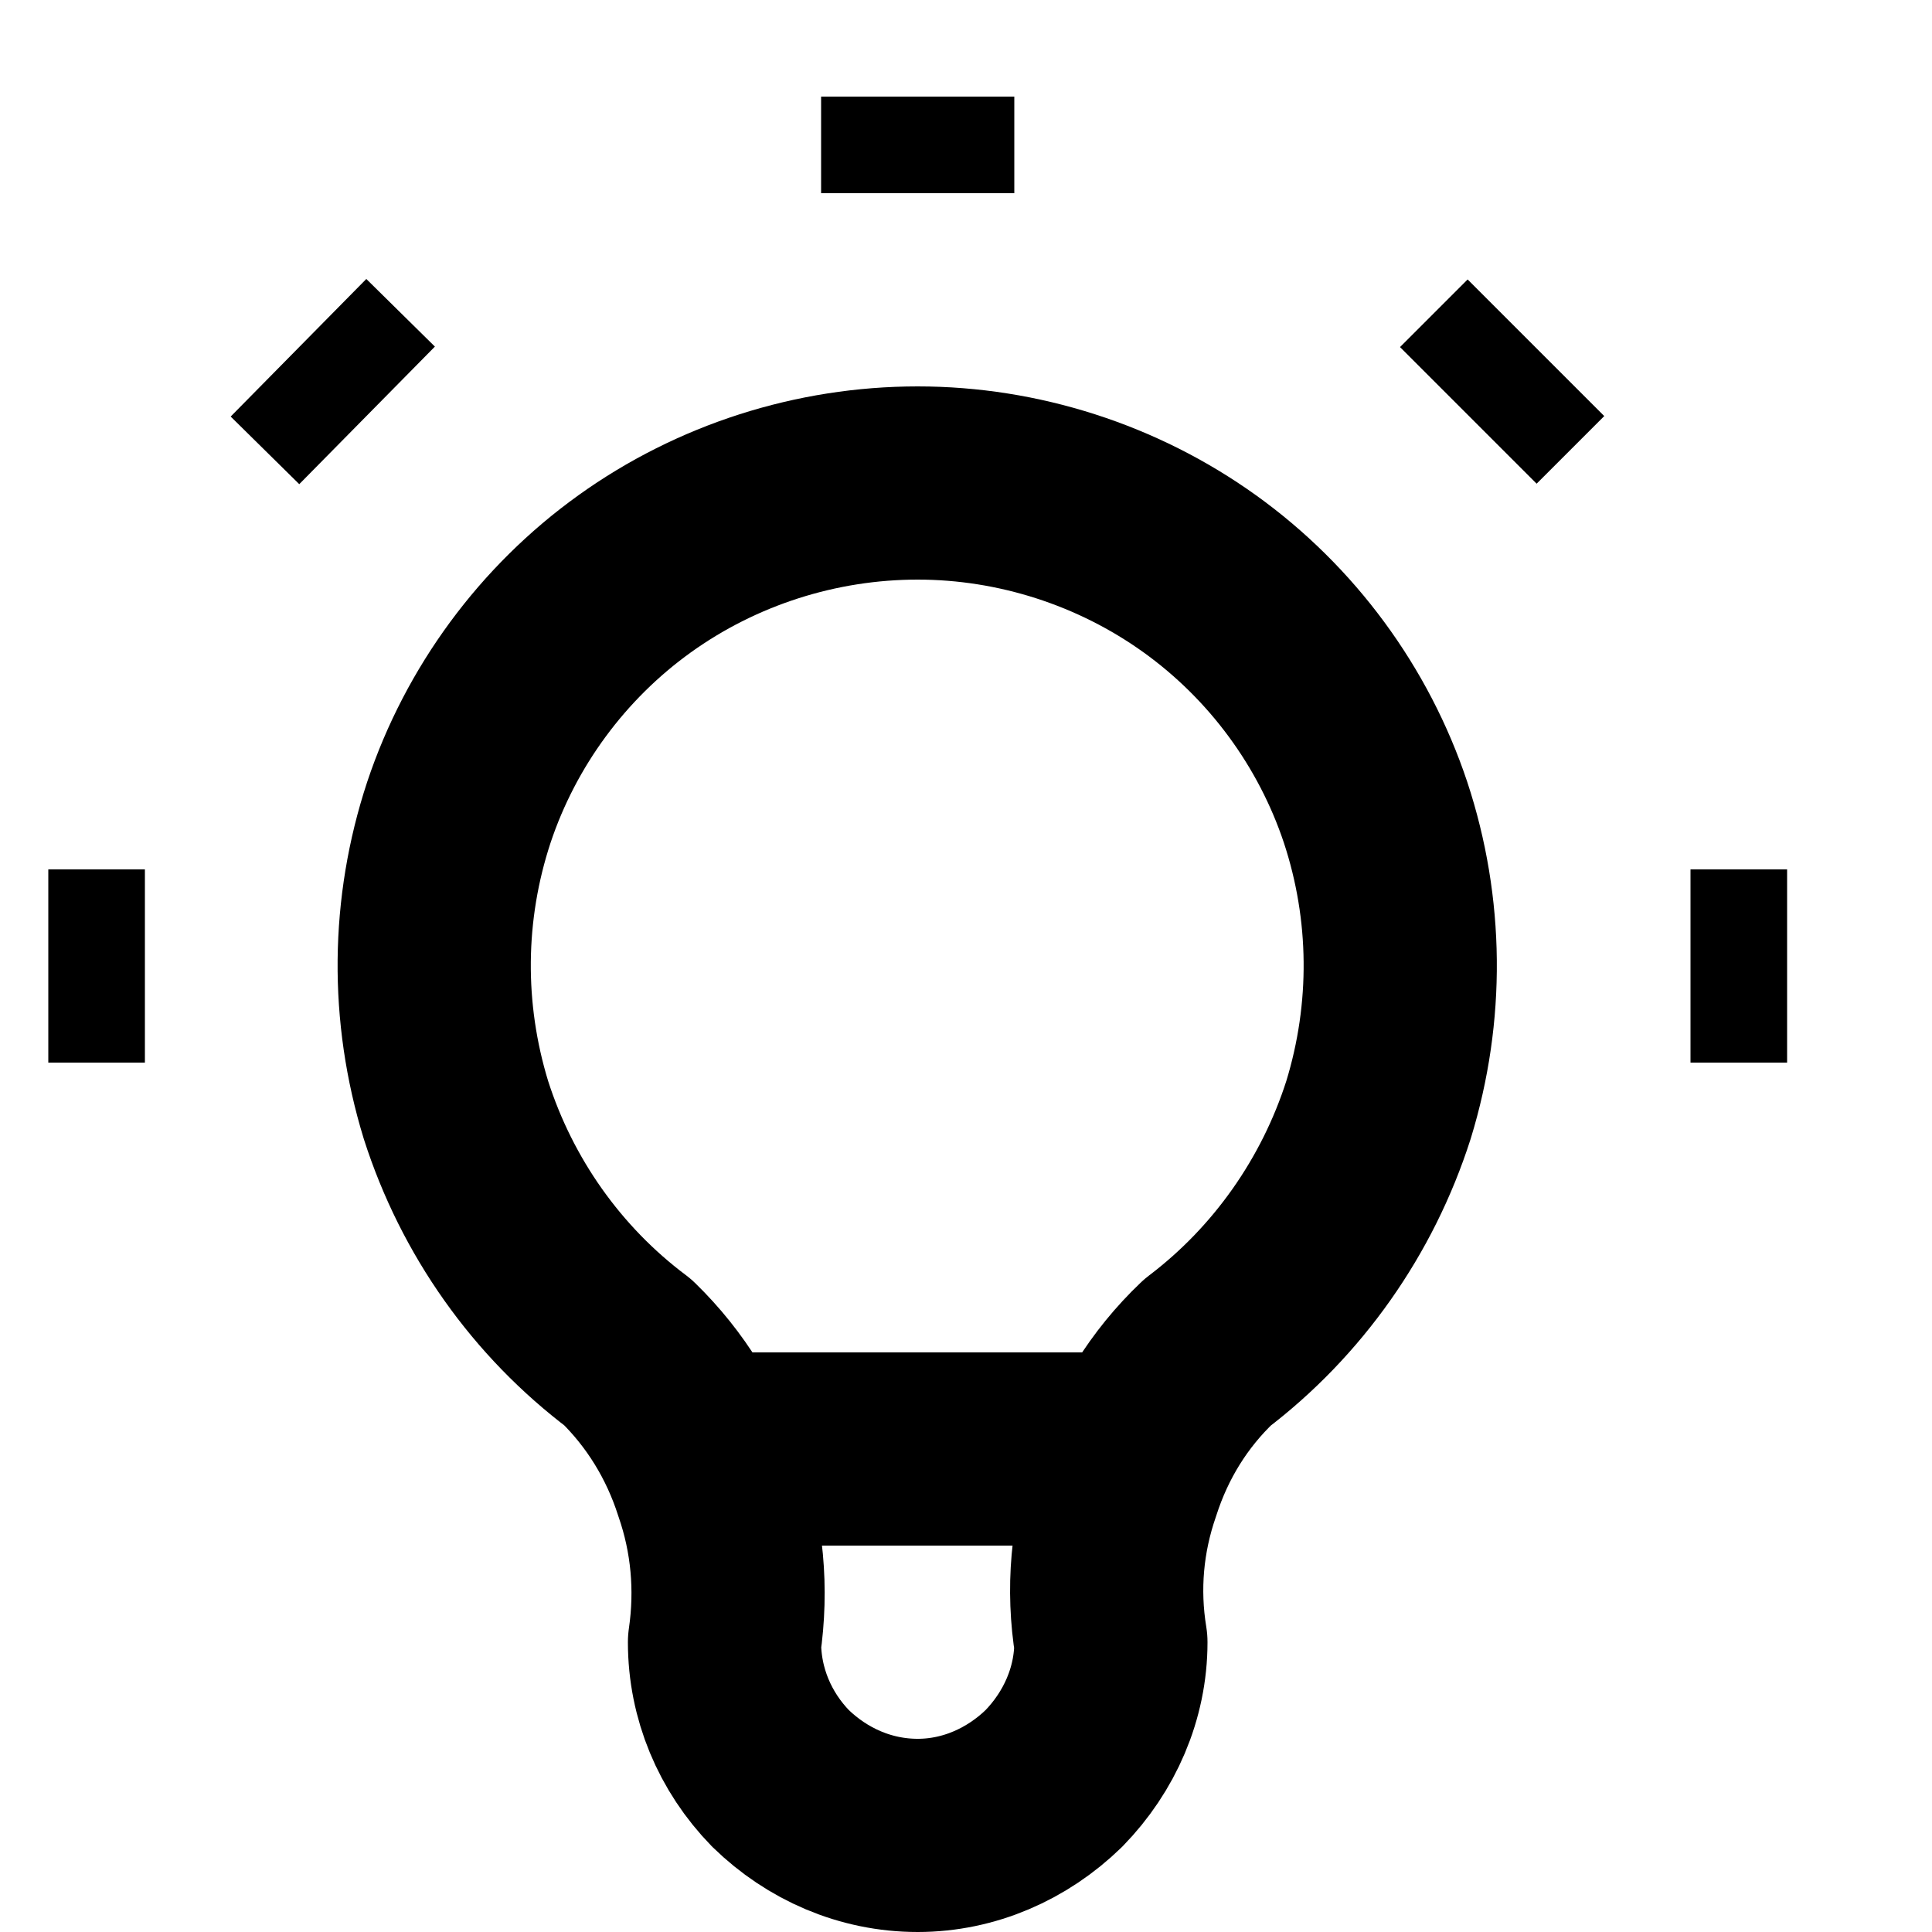 <svg width="20" height="20" viewBox="0 0 20 20" fill="none" xmlns="http://www.w3.org/2000/svg" xmlns:xlink="http://www.w3.org/1999/xlink">
	<desc>
			Created with Pixso.
	</desc>
	<defs/>
	<path id="Vector" d="M0.5 10L1.5 10M9.5 1L9.5 2M17.5 10L18.5 10M3.09 3.6L3.8 4.3M15.9 3.6L15.2 4.3M4.72 11.49C4.41 10.48 4.42 9.41 4.75 8.41C5.08 7.42 5.72 6.55 6.57 5.94C7.42 5.33 8.45 5 9.5 5C10.54 5 11.57 5.33 12.42 5.94C13.27 6.55 13.91 7.42 14.24 8.41C14.57 9.41 14.58 10.48 14.27 11.49C13.95 12.49 13.33 13.37 12.5 14C12.1 14.38 11.81 14.85 11.64 15.38C11.46 15.9 11.41 16.45 11.5 17C11.5 17.53 11.28 18.03 10.91 18.41C10.53 18.78 10.03 19 9.5 19C8.96 19 8.46 18.78 8.08 18.41C7.71 18.03 7.5 17.53 7.5 17C7.58 16.45 7.53 15.9 7.35 15.38C7.18 14.85 6.89 14.38 6.5 14C5.66 13.37 5.04 12.49 4.72 11.49ZM7.19 15L11.8 15" stroke="#000000" stroke-opacity="1" stroke-width="2" stroke-linejoin="round"/>
</svg>
